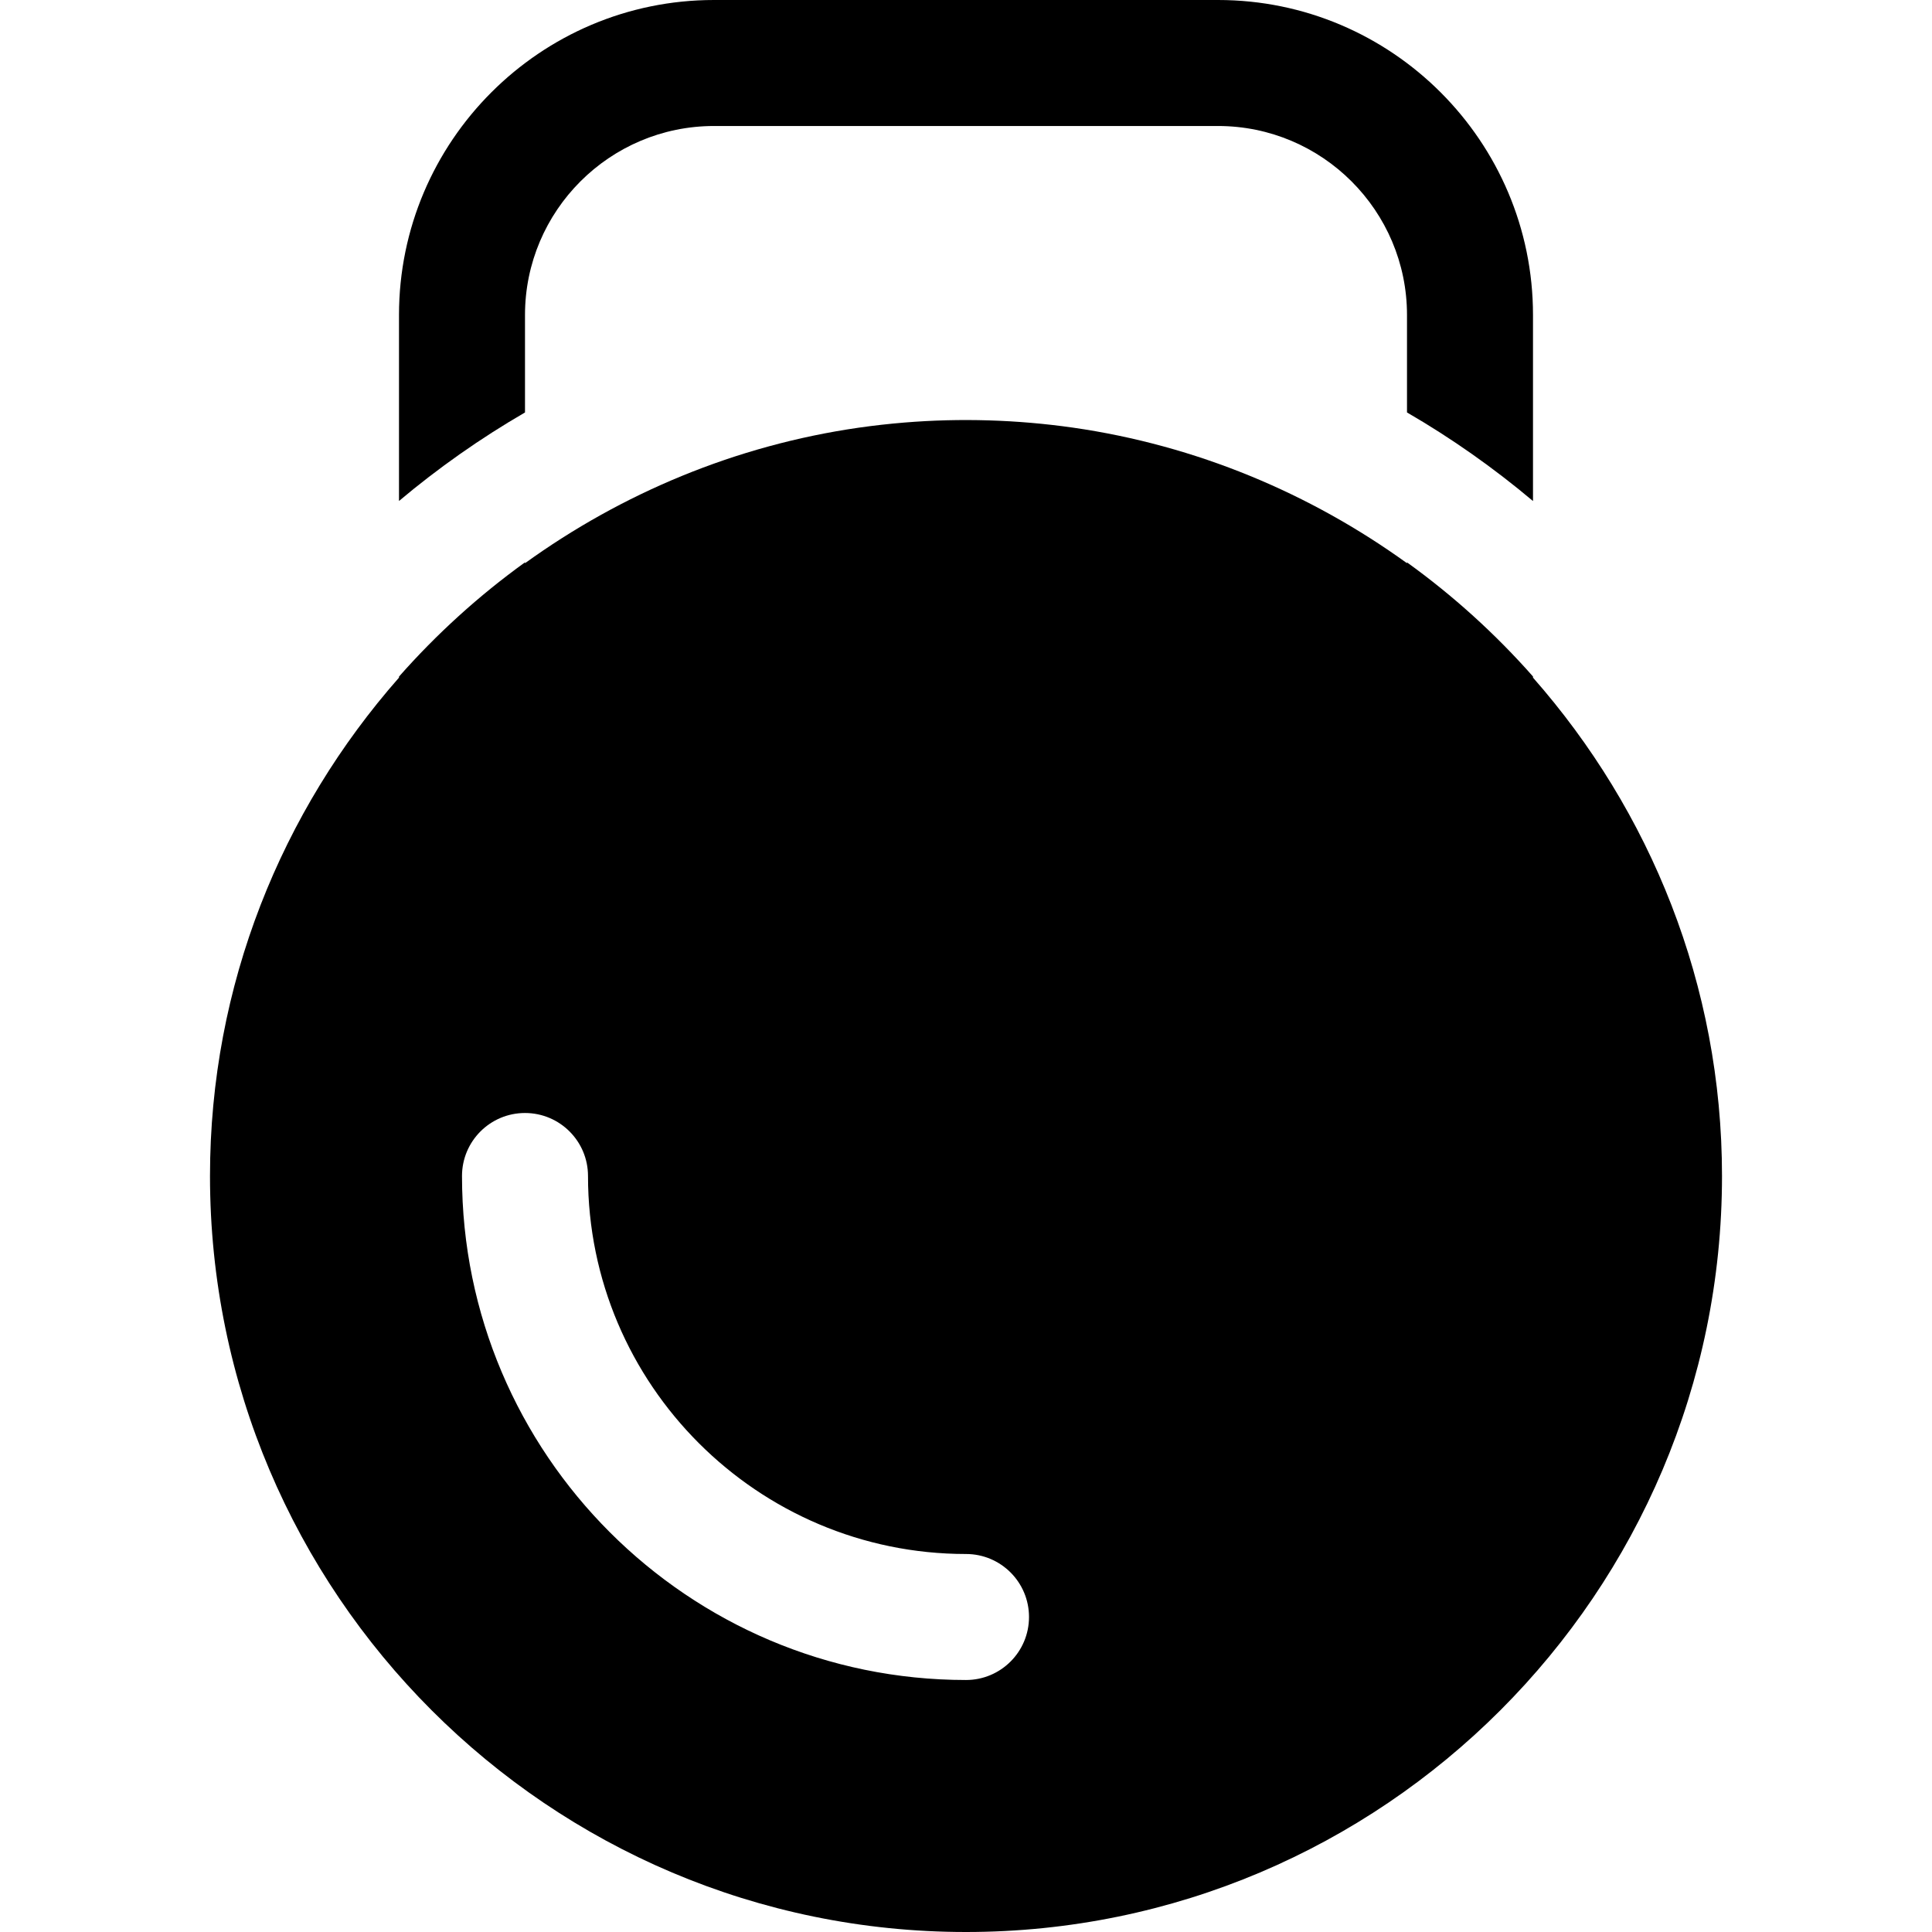 <?xml version="1.0" encoding="iso-8859-1"?>
<!-- Generator: Adobe Illustrator 19.0.0, SVG Export Plug-In . SVG Version: 6.00 Build 0)  -->
<svg version="1.1" id="Layer_1" xmlns="http://www.w3.org/2000/svg" xmlns:xlink="http://www.w3.org/1999/xlink" x="0px" y="0px"
	 viewBox="0 0 512 512" style="enable-background:new 0 0 512 512;" xml:space="preserve">
<g>
	<g>
		<path d="M322.783,0H189.217c-46.032,0-83.478,37.446-83.478,83.478v49.288c10.399-8.75,21.57-16.605,33.391-23.461V83.478
			c0-27.619,22.468-50.087,50.087-50.087h133.565c27.619,0,50.087,22.468,50.087,50.087V109.3
			c11.825,6.857,22.99,14.727,33.391,23.48V83.478C406.261,37.446,368.815,0,322.783,0z"/>
	</g>
</g>
<g>
	<g>
		<path d="M406.261,179.577v-0.294c-9.953-11.285-21.16-21.433-33.391-30.248v0.221c-25.67-18.527-55.809-31.225-88.514-35.928
			c-14.787-2.105-29.794-2.569-44.681-1.348c-4.058,0.333-8.1,0.789-12.13,1.364c-32.666,4.715-62.77,17.405-88.414,35.912v-0.228
			c-12.237,8.82-23.435,18.99-33.391,30.281v0.267c-31.072,35.304-50.088,81.459-50.088,132.075C55.652,422.125,145.527,512,256,512
			s200.348-89.875,200.348-200.348C456.348,261.036,437.331,214.881,406.261,179.577z M256,445.217
			c-73.647,0-133.565-59.919-133.565-133.565c0-9.223,7.473-16.696,16.696-16.696c9.223,0,16.696,7.473,16.696,16.696
			c0,55.234,44.94,100.174,100.174,100.174c9.223,0,16.696,7.473,16.696,16.696C272.696,437.744,265.223,445.217,256,445.217z"/>
	</g>
</g>
<g>
</g>
<g>
</g>
<g>
</g>
<g>
</g>
<g>
</g>
<g>
</g>
<g>
</g>
<g>
</g>
<g>
</g>
<g>
</g>
<g>
</g>
<g>
</g>
<g>
</g>
<g>
</g>
<g>
</g>
</svg>

